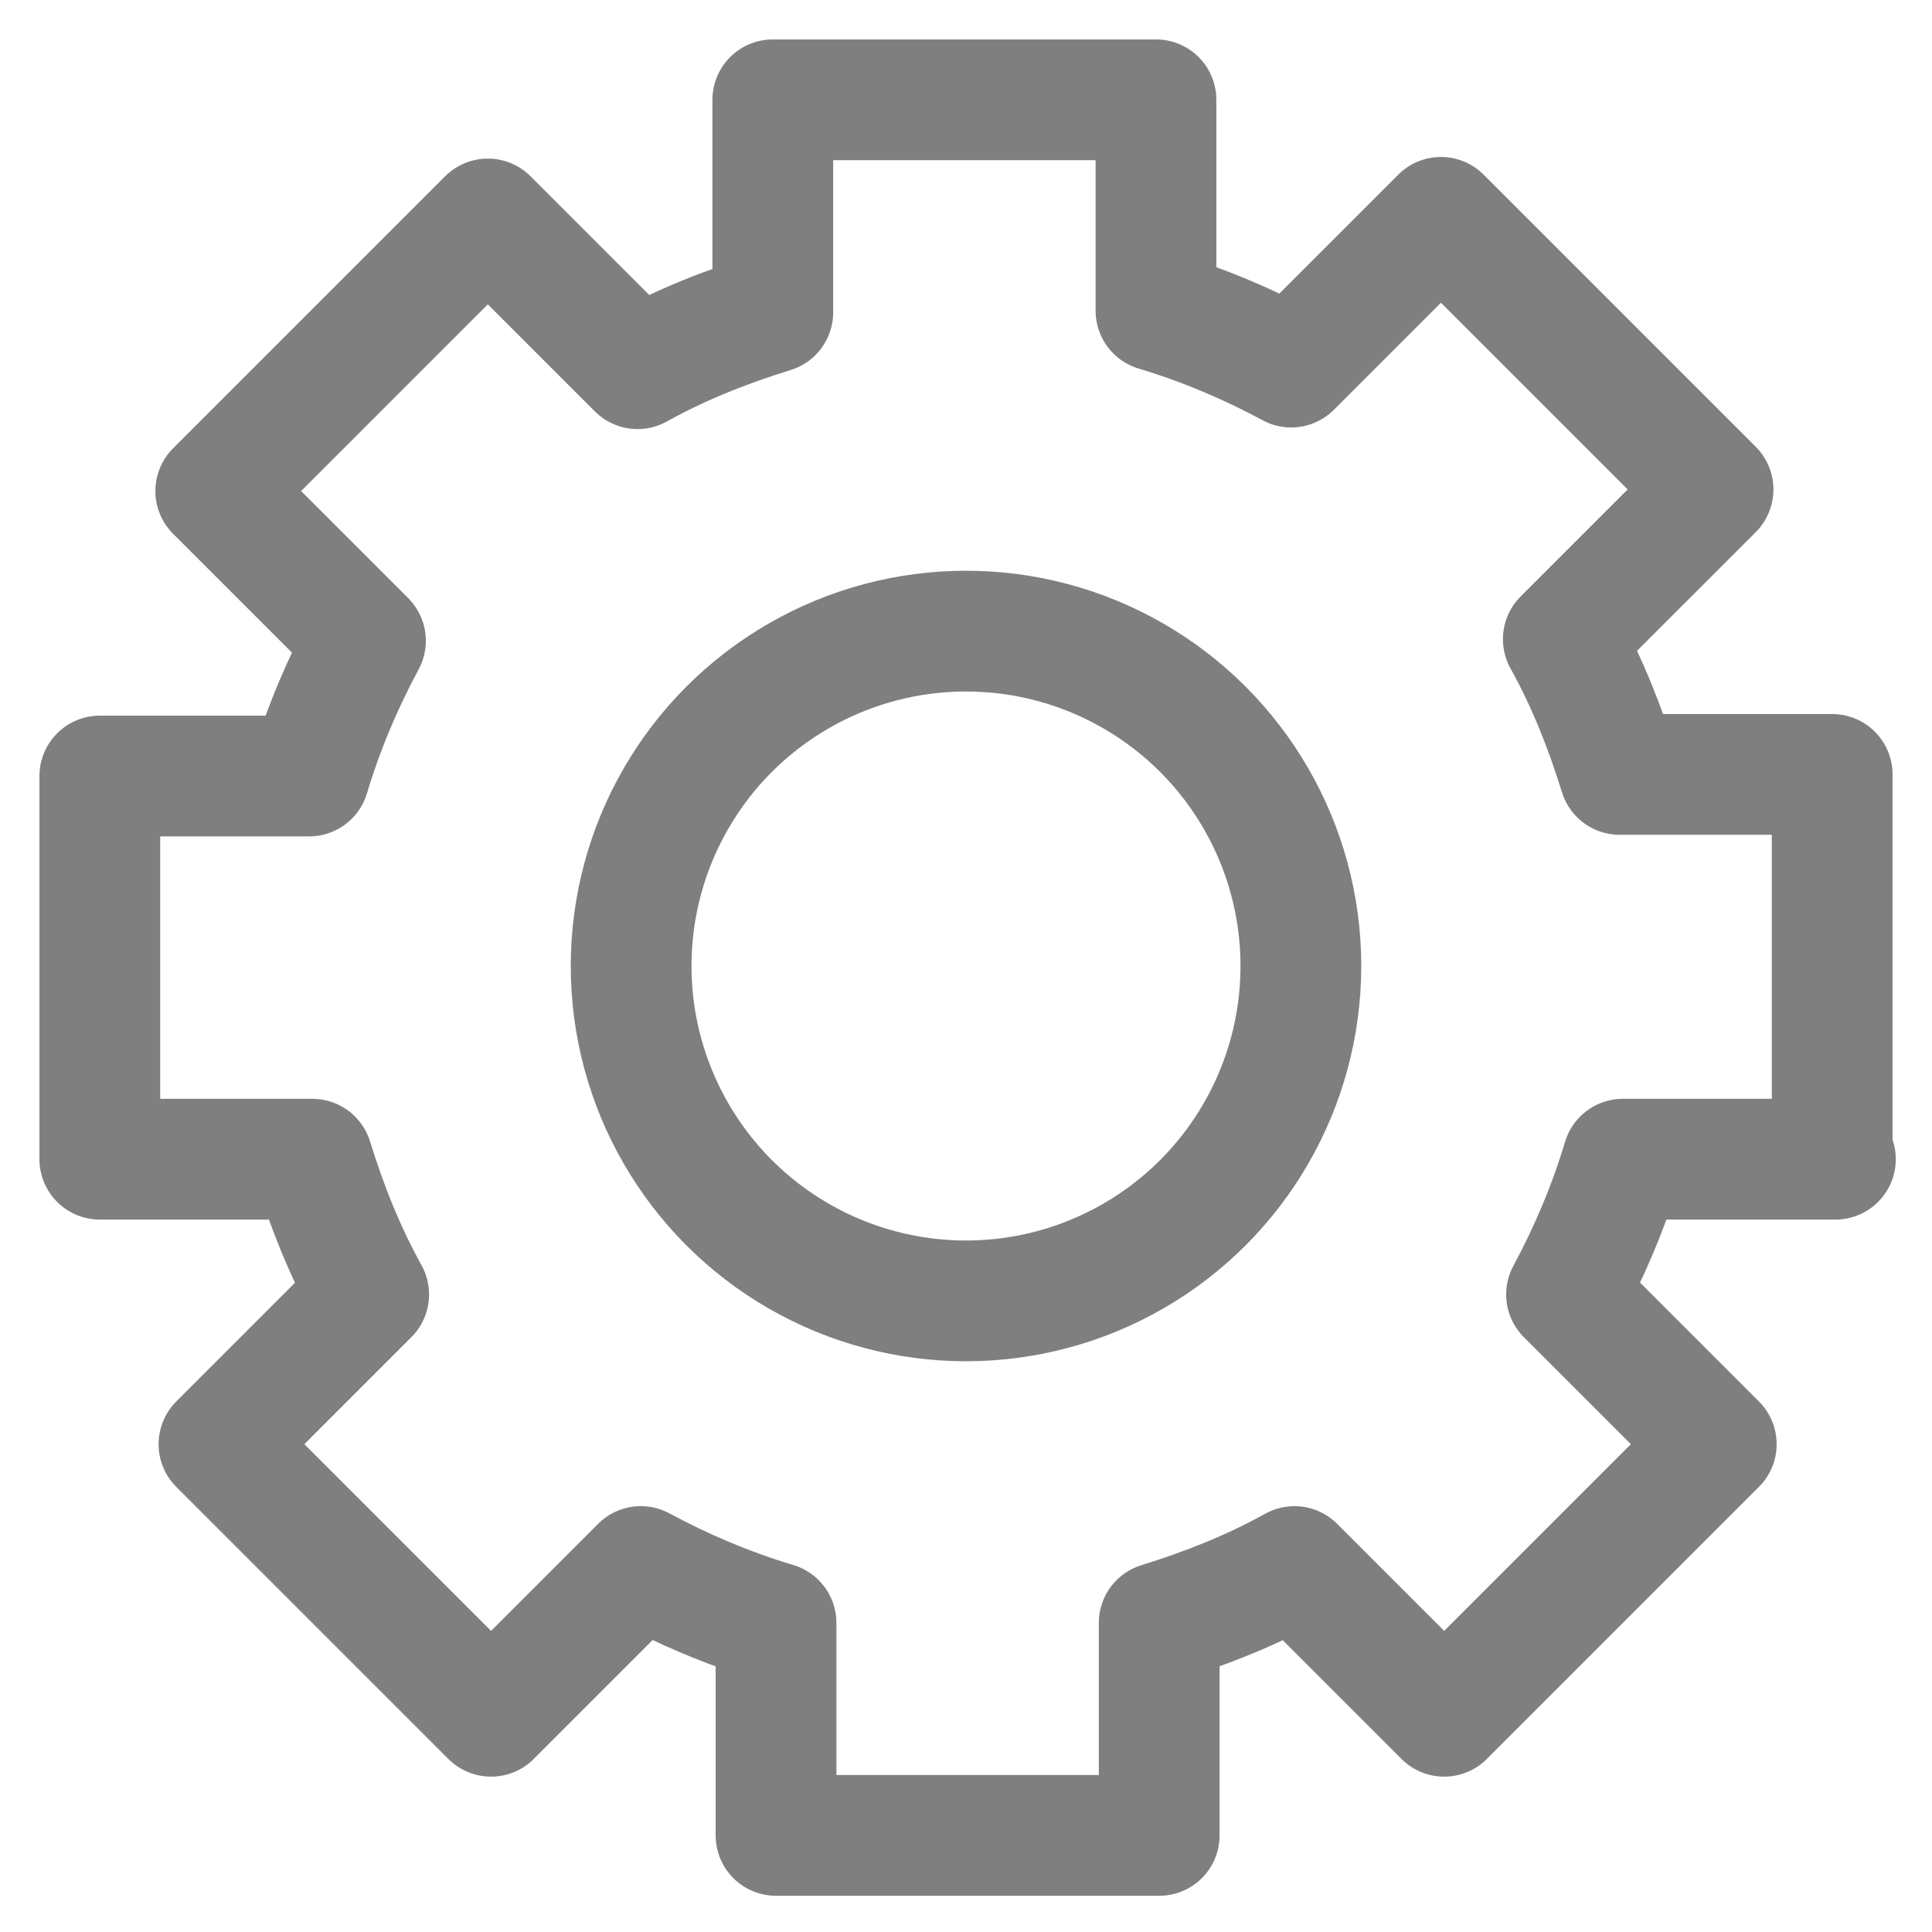 <?xml version="1.0" encoding="UTF-8"?><svg id="uuid-55279c3c-9c99-4f5f-bd0d-eee2d4534038" xmlns="http://www.w3.org/2000/svg" viewBox="0 0 12 12"><path d="M11.38,7.19v-2.38h-1.32c-.09-.29-.2-.57-.35-.84l.93-.93-1.69-1.69-.93,.93c-.26-.14-.54-.26-.84-.35V.62h-2.38V1.94c-.29,.09-.57,.2-.84,.35l-.93-.93-1.69,1.69,.93,.93c-.14,.26-.26,.54-.35,.84H.62v2.38H1.94c.09,.29,.2,.57,.35,.84l-.93,.93,1.69,1.69,.93-.93c.26,.14,.54,.26,.84,.35v1.32h2.38v-1.32c.29-.09,.57-.2,.84-.35l.93,.93,1.69-1.69-.93-.93c.14-.26,.26-.54,.35-.84h1.32Z" style="fill:none; stroke:#7f7f7f; stroke-linecap:round; stroke-linejoin:round; stroke-width:.75px;"/><circle cx="6" cy="6" r="2.08" style="fill:none; stroke:#7f7f7f; stroke-linecap:round; stroke-linejoin:round; stroke-width:.75px;"/></svg>